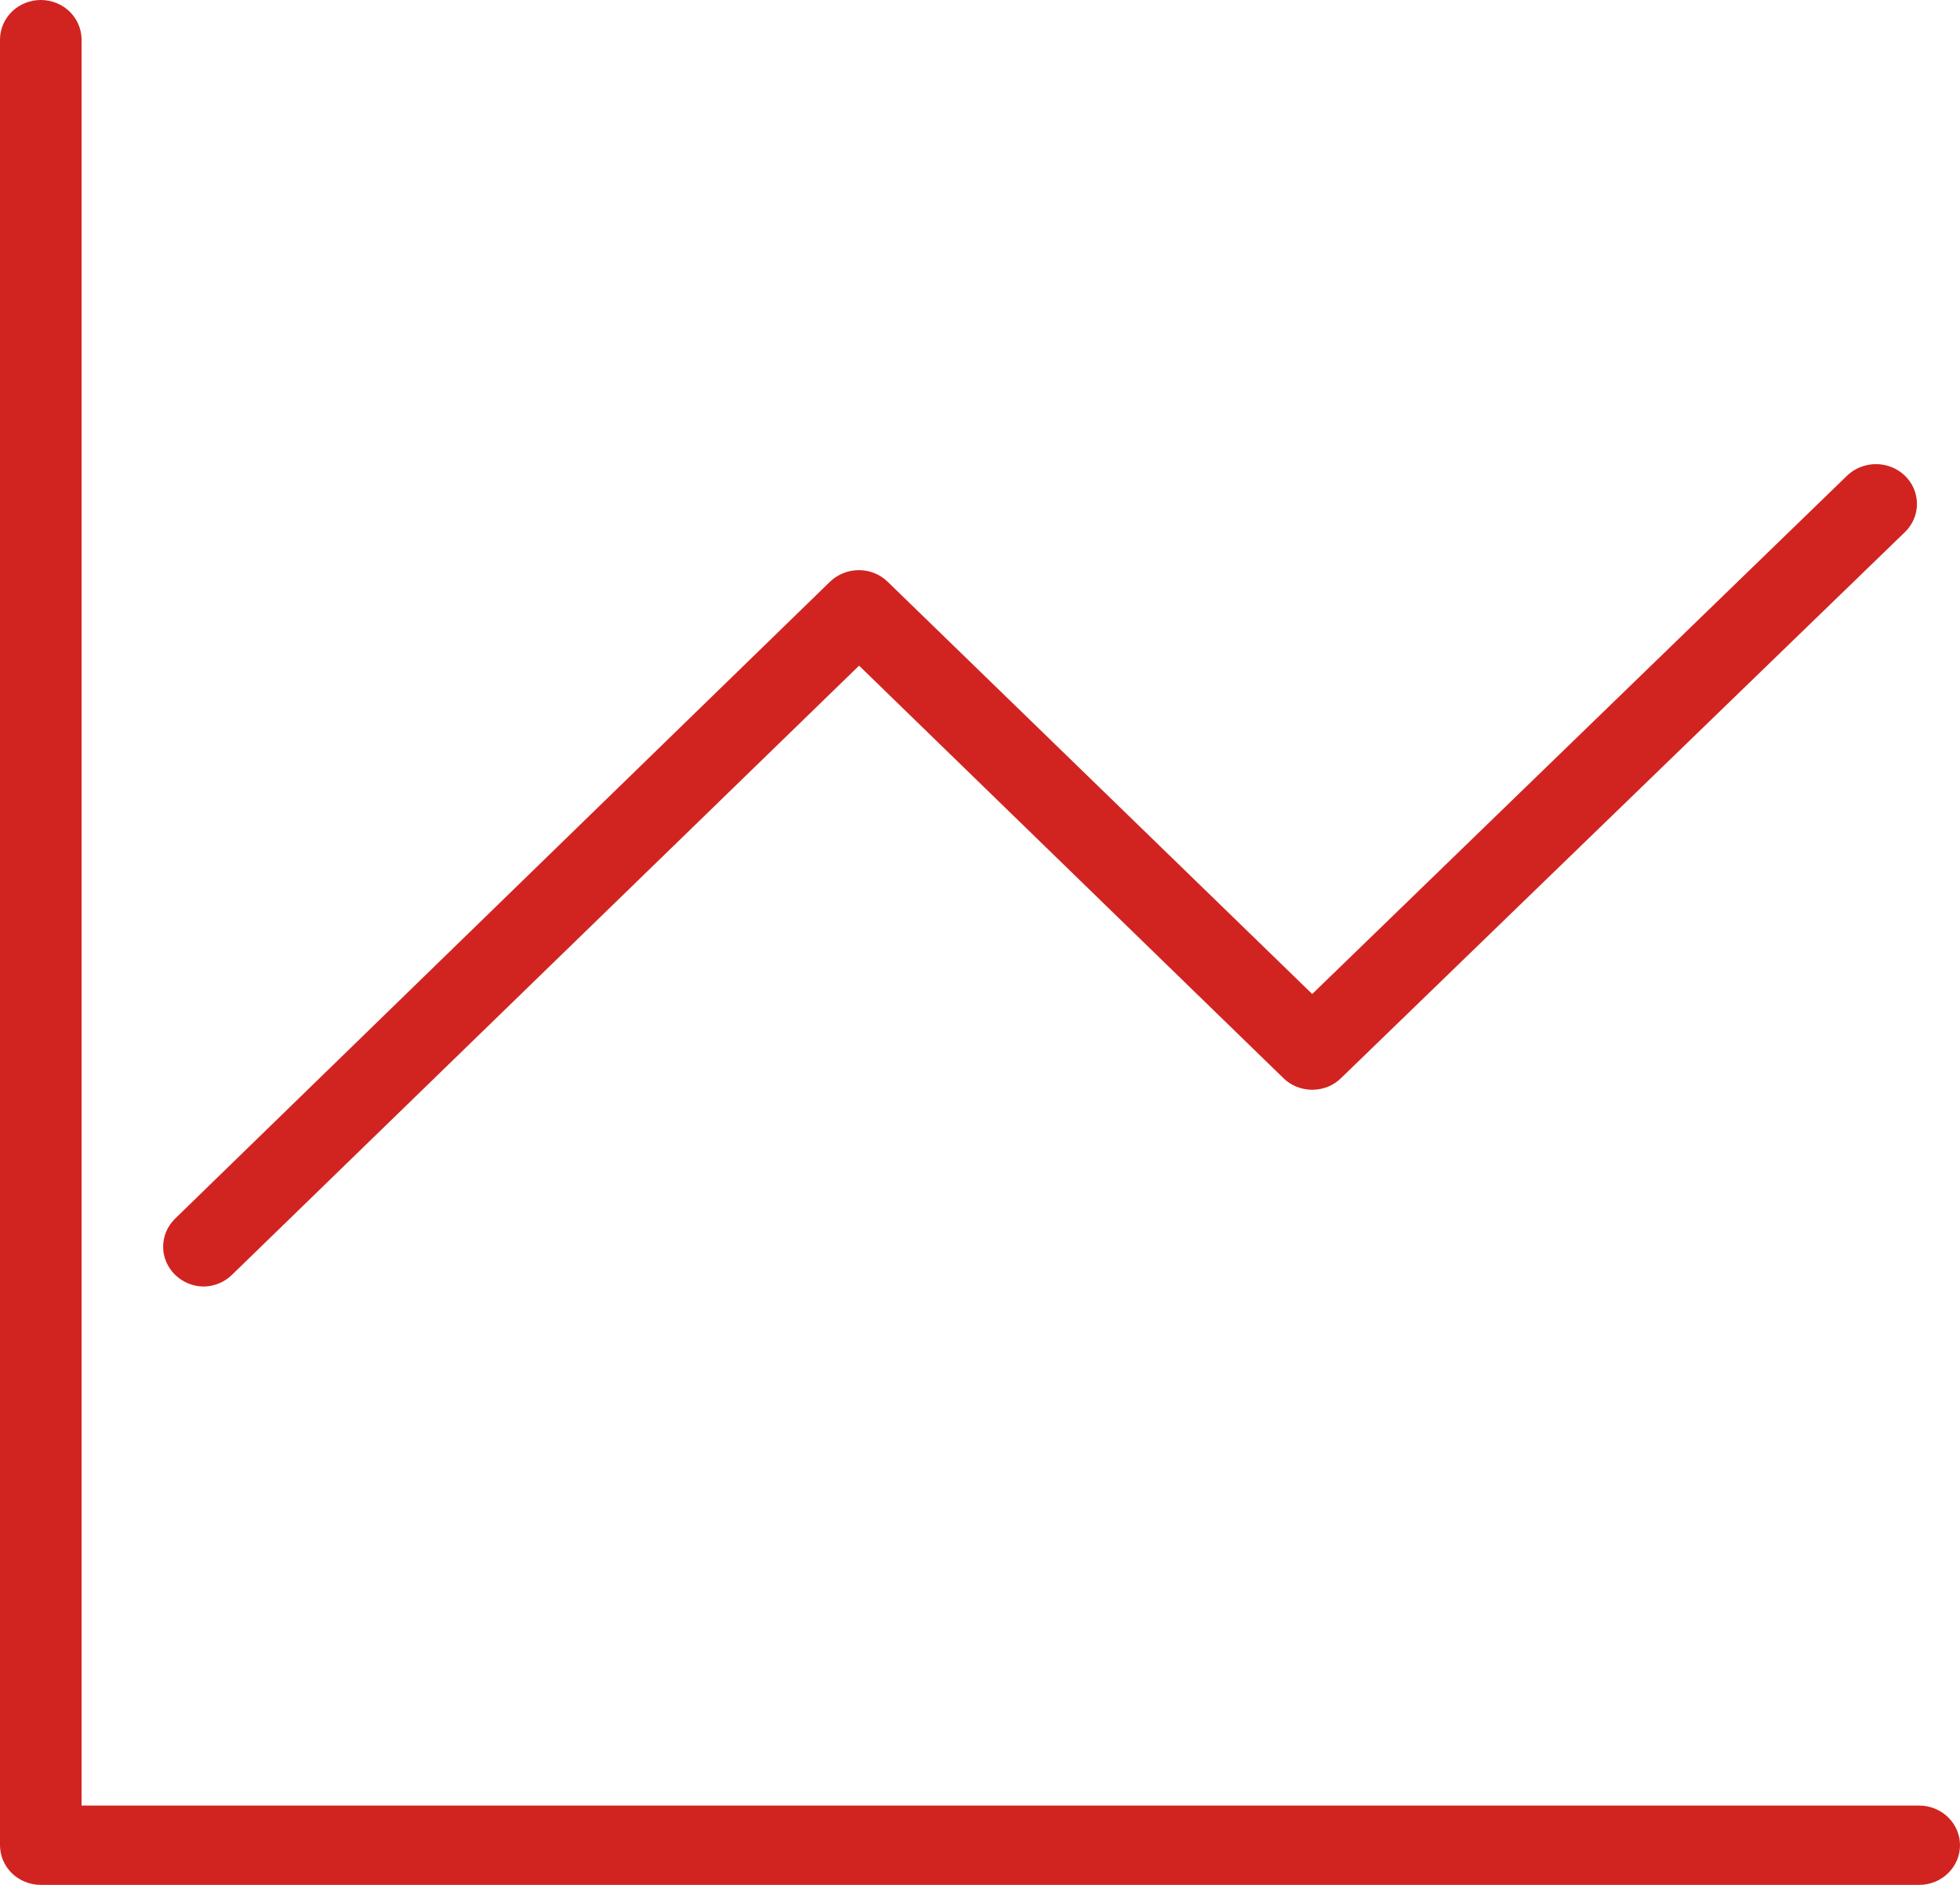 <svg width="26" height="25" viewBox="0 0 26 25" fill="none" xmlns="http://www.w3.org/2000/svg">
<path d="M25.459 25H0.541C0.398 25 0.26 24.945 0.158 24.846C0.057 24.747 0 24.614 0 24.474V0.526C0 0.386 0.057 0.253 0.158 0.154C0.26 0.055 0.398 0 0.541 0C0.685 0 0.822 0.055 0.924 0.154C1.025 0.253 1.082 0.386 1.082 0.526V23.948H25.459C25.602 23.948 25.74 24.004 25.841 24.102C25.943 24.201 26 24.335 26 24.474C26 24.614 25.943 24.747 25.841 24.846C25.74 24.945 25.602 25 25.459 25Z" fill="#D12421"/>
<path d="M2.706 17.064C2.634 17.064 2.563 17.05 2.497 17.023C2.431 16.996 2.372 16.956 2.321 16.907C2.221 16.808 2.164 16.675 2.164 16.536C2.164 16.397 2.221 16.264 2.321 16.165L11.011 7.715C11.113 7.617 11.25 7.562 11.393 7.562C11.536 7.562 11.673 7.617 11.774 7.715L17.407 13.184L24.501 6.31C24.603 6.211 24.741 6.156 24.885 6.156C25.029 6.156 25.168 6.211 25.27 6.31C25.372 6.409 25.429 6.544 25.429 6.684C25.429 6.824 25.372 6.958 25.27 7.057L17.791 14.298C17.741 14.348 17.681 14.387 17.616 14.414C17.549 14.44 17.479 14.454 17.407 14.454C17.336 14.454 17.265 14.44 17.199 14.414C17.133 14.387 17.073 14.348 17.023 14.298L11.396 8.829L3.079 16.907C2.98 17.005 2.846 17.061 2.706 17.064Z" fill="#D12421"/>
</svg>
